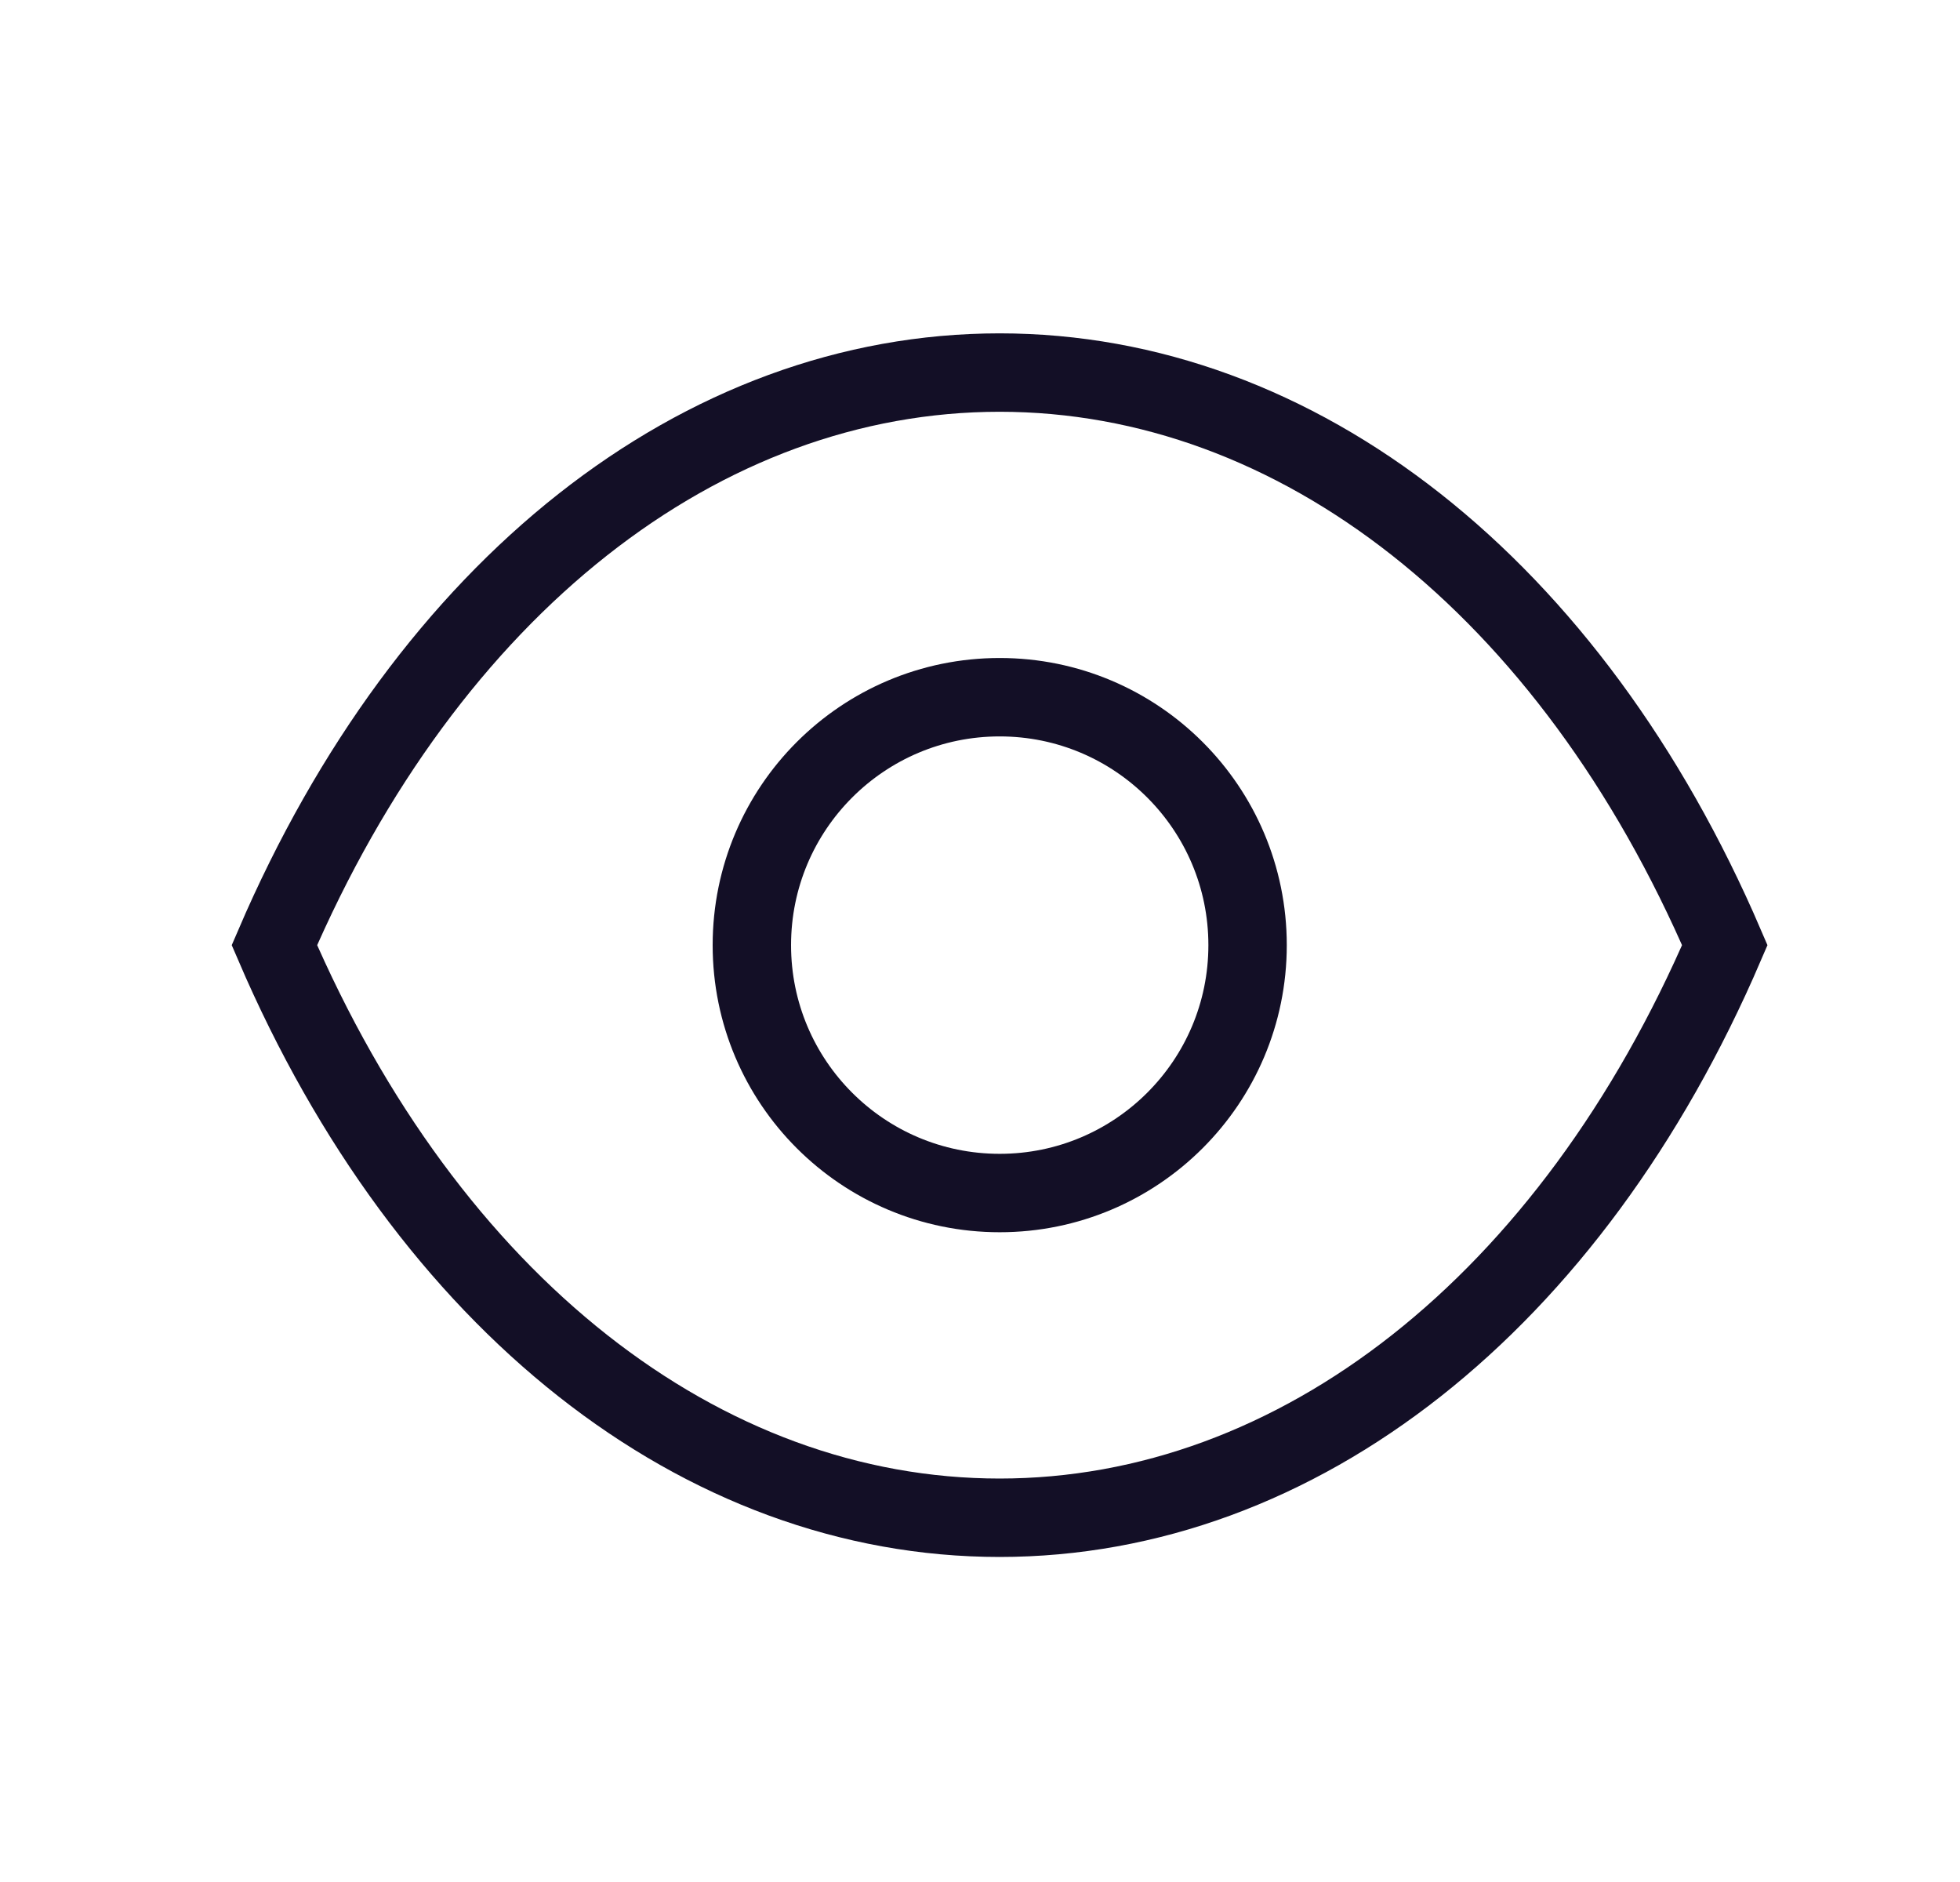 <svg width="25" height="24" viewBox="0 0 25 24" fill="none" xmlns="http://www.w3.org/2000/svg">
<path fillRule="evenodd" clipRule="evenodd" d="M15.913 12.053C15.913 13.799 14.497 15.214 12.751 15.214C11.005 15.214 9.59 13.799 9.59 12.053C9.59 10.306 11.005 8.891 12.751 8.891C14.497 8.891 15.913 10.306 15.913 12.053Z" stroke="#130F26" strokeWidth="1.5" strokeLinecap="round" strokeLinejoin="round"/>
<path fillRule="evenodd" clipRule="evenodd" d="M12.748 19.355C16.556 19.355 20.039 16.617 22 12.053C20.039 7.489 16.556 4.751 12.748 4.751H12.752C8.944 4.751 5.461 7.489 3.5 12.053C5.461 16.617 8.944 19.355 12.752 19.355H12.748Z" stroke="#130F26" strokeWidth="1.5" strokeLinecap="round" strokeLinejoin="round"/>
</svg>
